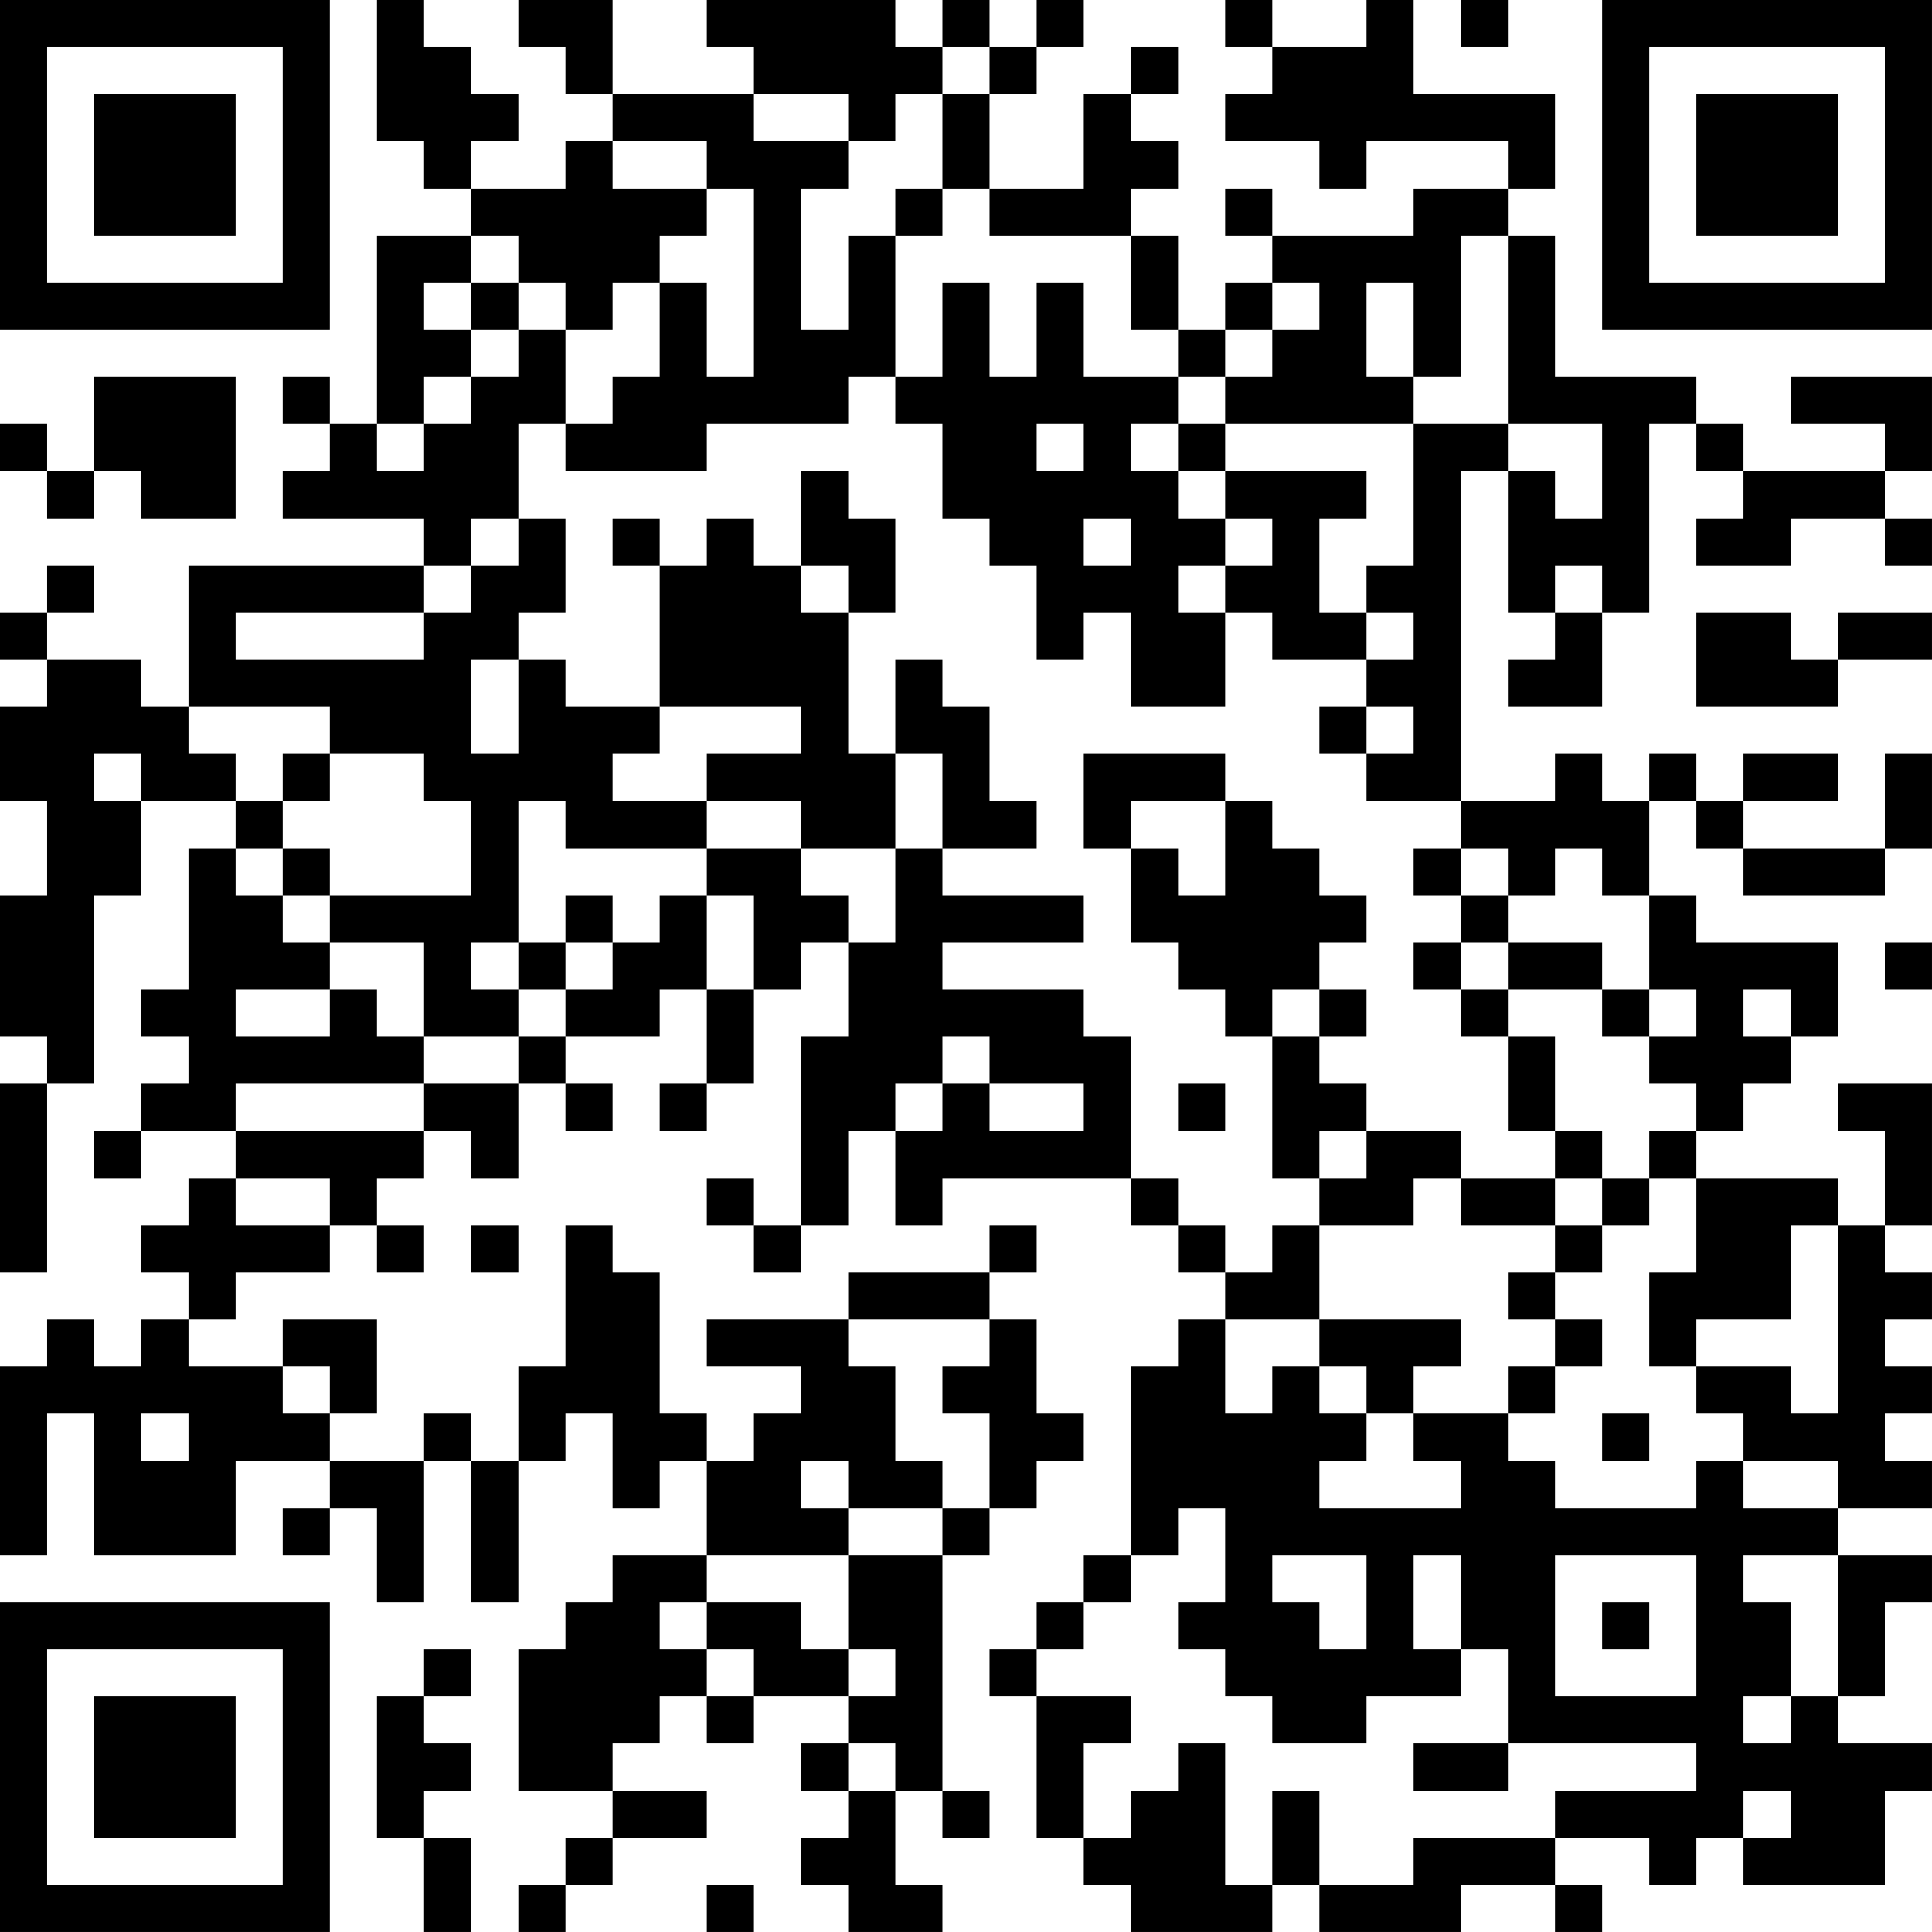 <?xml version="1.0" encoding="UTF-8"?>
<svg xmlns="http://www.w3.org/2000/svg" version="1.1" width="200" height="200" viewBox="0 0 200 200"><rect x="0" y="0" width="200" height="200" fill="#ffffff"/><g transform="scale(4.878)"><g transform="translate(0,0)"><path fill-rule="evenodd" d="M8 0L8 3L9 3L9 4L10 4L10 5L8 5L8 9L7 9L7 8L6 8L6 9L7 9L7 10L6 10L6 11L9 11L9 12L4 12L4 15L3 15L3 14L1 14L1 13L2 13L2 12L1 12L1 13L0 13L0 14L1 14L1 15L0 15L0 17L1 17L1 19L0 19L0 22L1 22L1 23L0 23L0 27L1 27L1 23L2 23L2 19L3 19L3 17L5 17L5 18L4 18L4 21L3 21L3 22L4 22L4 23L3 23L3 24L2 24L2 25L3 25L3 24L5 24L5 25L4 25L4 26L3 26L3 27L4 27L4 28L3 28L3 29L2 29L2 28L1 28L1 29L0 29L0 33L1 33L1 30L2 30L2 33L5 33L5 31L7 31L7 32L6 32L6 33L7 33L7 32L8 32L8 34L9 34L9 31L10 31L10 34L11 34L11 31L12 31L12 30L13 30L13 32L14 32L14 31L15 31L15 33L13 33L13 34L12 34L12 35L11 35L11 38L13 38L13 39L12 39L12 40L11 40L11 41L12 41L12 40L13 40L13 39L15 39L15 38L13 38L13 37L14 37L14 36L15 36L15 37L16 37L16 36L18 36L18 37L17 37L17 38L18 38L18 39L17 39L17 40L18 40L18 41L20 41L20 40L19 40L19 38L20 38L20 39L21 39L21 38L20 38L20 33L21 33L21 32L22 32L22 31L23 31L23 30L22 30L22 28L21 28L21 27L22 27L22 26L21 26L21 27L18 27L18 28L15 28L15 29L17 29L17 30L16 30L16 31L15 31L15 30L14 30L14 27L13 27L13 26L12 26L12 29L11 29L11 31L10 31L10 30L9 30L9 31L7 31L7 30L8 30L8 28L6 28L6 29L4 29L4 28L5 28L5 27L7 27L7 26L8 26L8 27L9 27L9 26L8 26L8 25L9 25L9 24L10 24L10 25L11 25L11 23L12 23L12 24L13 24L13 23L12 23L12 22L14 22L14 21L15 21L15 23L14 23L14 24L15 24L15 23L16 23L16 21L17 21L17 20L18 20L18 22L17 22L17 26L16 26L16 25L15 25L15 26L16 26L16 27L17 27L17 26L18 26L18 24L19 24L19 26L20 26L20 25L24 25L24 26L25 26L25 27L26 27L26 28L25 28L25 29L24 29L24 33L23 33L23 34L22 34L22 35L21 35L21 36L22 36L22 39L23 39L23 40L24 40L24 41L27 41L27 40L28 40L28 41L31 41L31 40L33 40L33 41L34 41L34 40L33 40L33 39L35 39L35 40L36 40L36 39L37 39L37 40L40 40L40 38L41 38L41 37L39 37L39 36L40 36L40 34L41 34L41 33L39 33L39 32L41 32L41 31L40 31L40 30L41 30L41 29L40 29L40 28L41 28L41 27L40 27L40 26L41 26L41 23L39 23L39 24L40 24L40 26L39 26L39 25L36 25L36 24L37 24L37 23L38 23L38 22L39 22L39 20L36 20L36 19L35 19L35 17L36 17L36 18L37 18L37 19L40 19L40 18L41 18L41 16L40 16L40 18L37 18L37 17L39 17L39 16L37 16L37 17L36 17L36 16L35 16L35 17L34 17L34 16L33 16L33 17L31 17L31 10L32 10L32 13L33 13L33 14L32 14L32 15L34 15L34 13L35 13L35 9L36 9L36 10L37 10L37 11L36 11L36 12L38 12L38 11L40 11L40 12L41 12L41 11L40 11L40 10L41 10L41 8L38 8L38 9L40 9L40 10L37 10L37 9L36 9L36 8L33 8L33 5L32 5L32 4L33 4L33 2L30 2L30 0L29 0L29 1L27 1L27 0L26 0L26 1L27 1L27 2L26 2L26 3L28 3L28 4L29 4L29 3L32 3L32 4L30 4L30 5L27 5L27 4L26 4L26 5L27 5L27 6L26 6L26 7L25 7L25 5L24 5L24 4L25 4L25 3L24 3L24 2L25 2L25 1L24 1L24 2L23 2L23 4L21 4L21 2L22 2L22 1L23 1L23 0L22 0L22 1L21 1L21 0L20 0L20 1L19 1L19 0L15 0L15 1L16 1L16 2L13 2L13 0L11 0L11 1L12 1L12 2L13 2L13 3L12 3L12 4L10 4L10 3L11 3L11 2L10 2L10 1L9 1L9 0ZM31 0L31 1L32 1L32 0ZM20 1L20 2L19 2L19 3L18 3L18 2L16 2L16 3L18 3L18 4L17 4L17 7L18 7L18 5L19 5L19 8L18 8L18 9L15 9L15 10L12 10L12 9L13 9L13 8L14 8L14 6L15 6L15 8L16 8L16 4L15 4L15 3L13 3L13 4L15 4L15 5L14 5L14 6L13 6L13 7L12 7L12 6L11 6L11 5L10 5L10 6L9 6L9 7L10 7L10 8L9 8L9 9L8 9L8 10L9 10L9 9L10 9L10 8L11 8L11 7L12 7L12 9L11 9L11 11L10 11L10 12L9 12L9 13L5 13L5 14L9 14L9 13L10 13L10 12L11 12L11 11L12 11L12 13L11 13L11 14L10 14L10 16L11 16L11 14L12 14L12 15L14 15L14 16L13 16L13 17L15 17L15 18L12 18L12 17L11 17L11 20L10 20L10 21L11 21L11 22L9 22L9 20L7 20L7 19L10 19L10 17L9 17L9 16L7 16L7 15L4 15L4 16L5 16L5 17L6 17L6 18L5 18L5 19L6 19L6 20L7 20L7 21L5 21L5 22L7 22L7 21L8 21L8 22L9 22L9 23L5 23L5 24L9 24L9 23L11 23L11 22L12 22L12 21L13 21L13 20L14 20L14 19L15 19L15 21L16 21L16 19L15 19L15 18L17 18L17 19L18 19L18 20L19 20L19 18L20 18L20 19L23 19L23 20L20 20L20 21L23 21L23 22L24 22L24 25L25 25L25 26L26 26L26 27L27 27L27 26L28 26L28 28L26 28L26 30L27 30L27 29L28 29L28 30L29 30L29 31L28 31L28 32L31 32L31 31L30 31L30 30L32 30L32 31L33 31L33 32L36 32L36 31L37 31L37 32L39 32L39 31L37 31L37 30L36 30L36 29L38 29L38 30L39 30L39 26L38 26L38 28L36 28L36 29L35 29L35 27L36 27L36 25L35 25L35 24L36 24L36 23L35 23L35 22L36 22L36 21L35 21L35 19L34 19L34 18L33 18L33 19L32 19L32 18L31 18L31 17L29 17L29 16L30 16L30 15L29 15L29 14L30 14L30 13L29 13L29 12L30 12L30 9L32 9L32 10L33 10L33 11L34 11L34 9L32 9L32 5L31 5L31 8L30 8L30 6L29 6L29 8L30 8L30 9L26 9L26 8L27 8L27 7L28 7L28 6L27 6L27 7L26 7L26 8L25 8L25 7L24 7L24 5L21 5L21 4L20 4L20 2L21 2L21 1ZM19 4L19 5L20 5L20 4ZM10 6L10 7L11 7L11 6ZM20 6L20 8L19 8L19 9L20 9L20 11L21 11L21 12L22 12L22 14L23 14L23 13L24 13L24 15L26 15L26 13L27 13L27 14L29 14L29 13L28 13L28 11L29 11L29 10L26 10L26 9L25 9L25 8L23 8L23 6L22 6L22 8L21 8L21 6ZM2 8L2 10L1 10L1 9L0 9L0 10L1 10L1 11L2 11L2 10L3 10L3 11L5 11L5 8ZM22 9L22 10L23 10L23 9ZM24 9L24 10L25 10L25 11L26 11L26 12L25 12L25 13L26 13L26 12L27 12L27 11L26 11L26 10L25 10L25 9ZM17 10L17 12L16 12L16 11L15 11L15 12L14 12L14 11L13 11L13 12L14 12L14 15L17 15L17 16L15 16L15 17L17 17L17 18L19 18L19 16L20 16L20 18L22 18L22 17L21 17L21 15L20 15L20 14L19 14L19 16L18 16L18 13L19 13L19 11L18 11L18 10ZM23 11L23 12L24 12L24 11ZM17 12L17 13L18 13L18 12ZM33 12L33 13L34 13L34 12ZM36 13L36 15L39 15L39 14L41 14L41 13L39 13L39 14L38 14L38 13ZM28 15L28 16L29 16L29 15ZM2 16L2 17L3 17L3 16ZM6 16L6 17L7 17L7 16ZM23 16L23 18L24 18L24 20L25 20L25 21L26 21L26 22L27 22L27 25L28 25L28 26L30 26L30 25L31 25L31 26L33 26L33 27L32 27L32 28L33 28L33 29L32 29L32 30L33 30L33 29L34 29L34 28L33 28L33 27L34 27L34 26L35 26L35 25L34 25L34 24L33 24L33 22L32 22L32 21L34 21L34 22L35 22L35 21L34 21L34 20L32 20L32 19L31 19L31 18L30 18L30 19L31 19L31 20L30 20L30 21L31 21L31 22L32 22L32 24L33 24L33 25L31 25L31 24L29 24L29 23L28 23L28 22L29 22L29 21L28 21L28 20L29 20L29 19L28 19L28 18L27 18L27 17L26 17L26 16ZM24 17L24 18L25 18L25 19L26 19L26 17ZM6 18L6 19L7 19L7 18ZM12 19L12 20L11 20L11 21L12 21L12 20L13 20L13 19ZM31 20L31 21L32 21L32 20ZM40 20L40 21L41 21L41 20ZM27 21L27 22L28 22L28 21ZM37 21L37 22L38 22L38 21ZM20 22L20 23L19 23L19 24L20 24L20 23L21 23L21 24L23 24L23 23L21 23L21 22ZM25 23L25 24L26 24L26 23ZM28 24L28 25L29 25L29 24ZM5 25L5 26L7 26L7 25ZM33 25L33 26L34 26L34 25ZM10 26L10 27L11 27L11 26ZM18 28L18 29L19 29L19 31L20 31L20 32L18 32L18 31L17 31L17 32L18 32L18 33L15 33L15 34L14 34L14 35L15 35L15 36L16 36L16 35L15 35L15 34L17 34L17 35L18 35L18 36L19 36L19 35L18 35L18 33L20 33L20 32L21 32L21 30L20 30L20 29L21 29L21 28ZM28 28L28 29L29 29L29 30L30 30L30 29L31 29L31 28ZM6 29L6 30L7 30L7 29ZM3 30L3 31L4 31L4 30ZM34 30L34 31L35 31L35 30ZM25 32L25 33L24 33L24 34L23 34L23 35L22 35L22 36L24 36L24 37L23 37L23 39L24 39L24 38L25 38L25 37L26 37L26 40L27 40L27 38L28 38L28 40L30 40L30 39L33 39L33 38L36 38L36 37L32 37L32 35L31 35L31 33L30 33L30 35L31 35L31 36L29 36L29 37L27 37L27 36L26 36L26 35L25 35L25 34L26 34L26 32ZM27 33L27 34L28 34L28 35L29 35L29 33ZM33 33L33 36L36 36L36 33ZM37 33L37 34L38 34L38 36L37 36L37 37L38 37L38 36L39 36L39 33ZM34 34L34 35L35 35L35 34ZM9 35L9 36L8 36L8 39L9 39L9 41L10 41L10 39L9 39L9 38L10 38L10 37L9 37L9 36L10 36L10 35ZM18 37L18 38L19 38L19 37ZM30 37L30 38L32 38L32 37ZM37 38L37 39L38 39L38 38ZM15 40L15 41L16 41L16 40ZM0 0L0 7L7 7L7 0ZM1 1L1 6L6 6L6 1ZM2 2L2 5L5 5L5 2ZM34 0L34 7L41 7L41 0ZM35 1L35 6L40 6L40 1ZM36 2L36 5L39 5L39 2ZM0 34L0 41L7 41L7 34ZM1 35L1 40L6 40L6 35ZM2 36L2 39L5 39L5 36Z" fill="#000000"/></g></g></svg>
